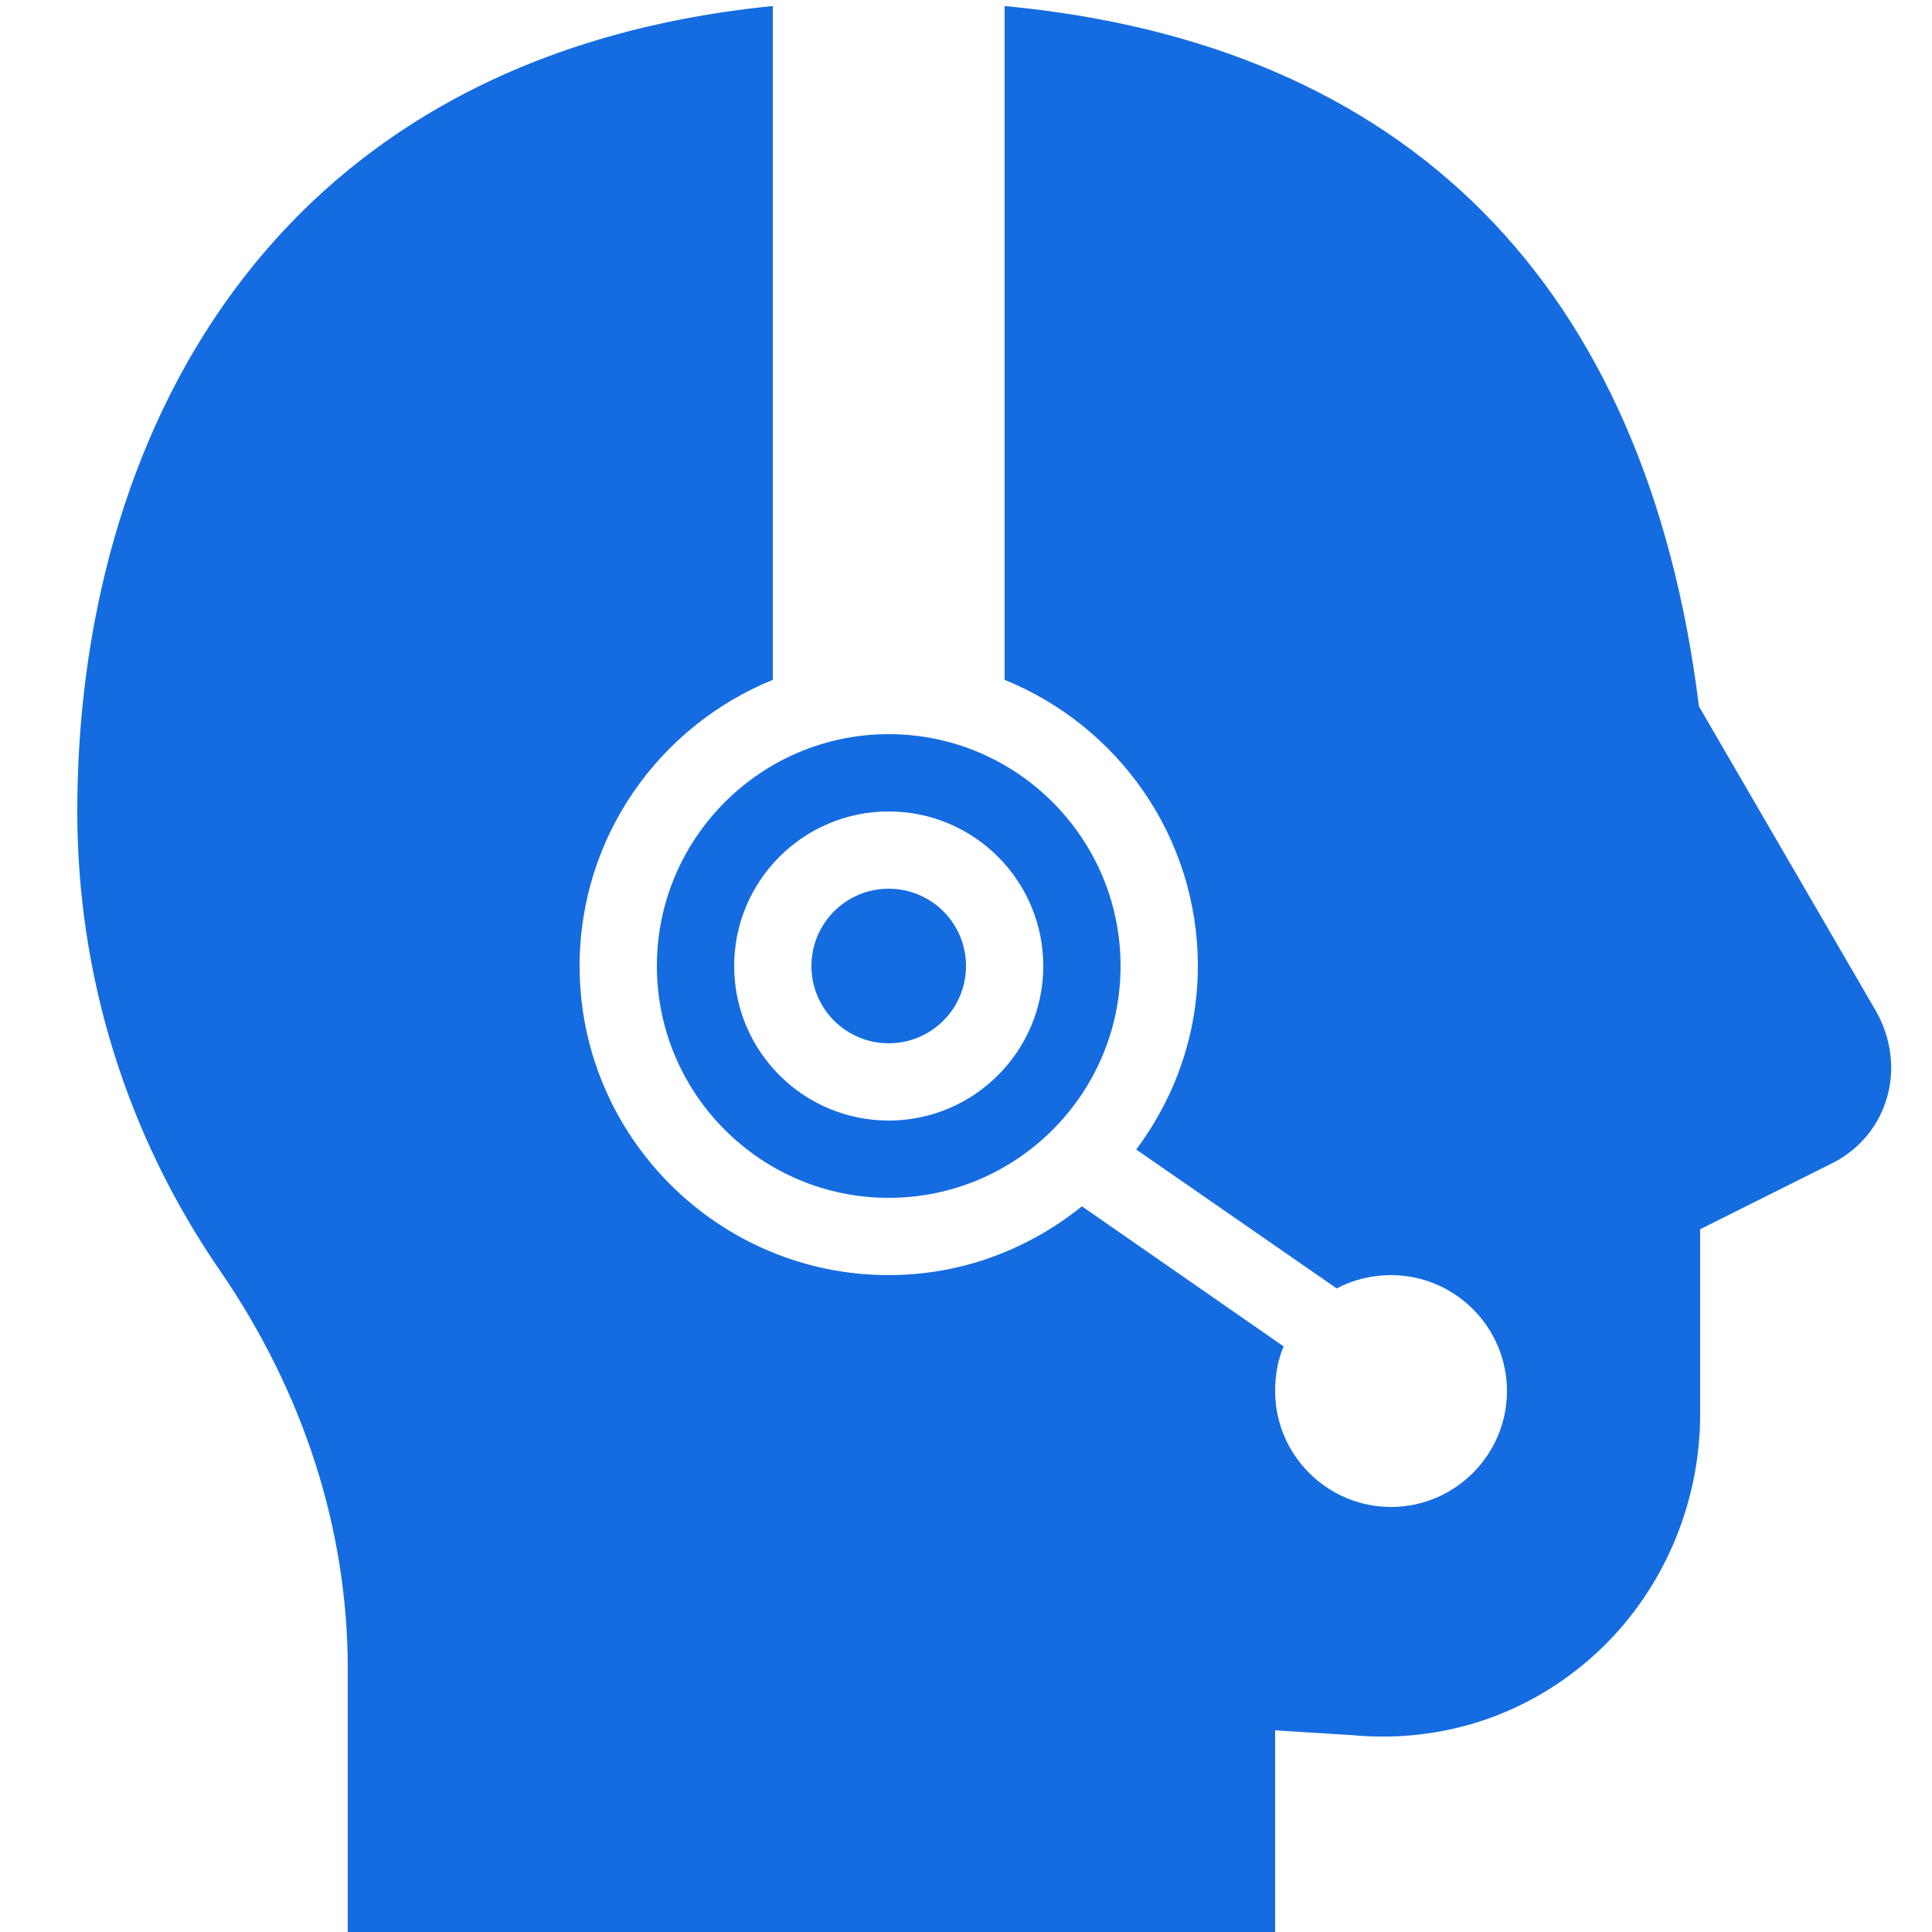 <svg width="50" height="50" viewBox="0 0 50 50" fill="none" xmlns="http://www.w3.org/2000/svg">
<path d="M20 0.156C6.801 1.473 2 11.535 2 21C2 25.266 3.281 29.379 5.688 32.875C7.863 36.039 9 39.59 9 43.188V50H33V44.781L35 44.906C37.332 45.121 39.562 44.379 41.281 42.812C43.008 41.238 44 38.961 44 36.594V31.812L47.5 30.062C48.172 29.691 48.641 29.102 48.844 28.375C49.043 27.652 48.941 26.871 48.562 26.188L43.969 18.281C42.609 7.34 36.41 1.137 26 0.156V17.594C28.93 18.785 31 21.648 31 25C31 26.785 30.398 28.418 29.406 29.75L34.594 33.344C35.012 33.121 35.496 33 36 33C37.652 33 39 34.348 39 36C39 37.652 37.652 39 36 39C34.348 39 33 37.652 33 36C33 35.59 33.07 35.199 33.219 34.844L28 31.219C26.629 32.324 24.898 33 23 33C18.59 33 15 29.41 15 25C15 21.648 17.07 18.785 20 17.594V0.156ZM23 19C19.691 19 17 21.691 17 25C17 28.309 19.691 31 23 31C26.309 31 29 28.309 29 25C29 21.691 26.309 19 23 19ZM23 21C25.207 21 27 22.793 27 25C27 27.207 25.207 29 23 29C20.793 29 19 27.207 19 25C19 22.793 20.793 21 23 21ZM23 23C21.895 23 21 23.895 21 25C21 26.105 21.895 27 23 27C24.105 27 25 26.105 25 25C25 23.895 24.105 23 23 23Z" fill="#146CE0"/>
</svg>
